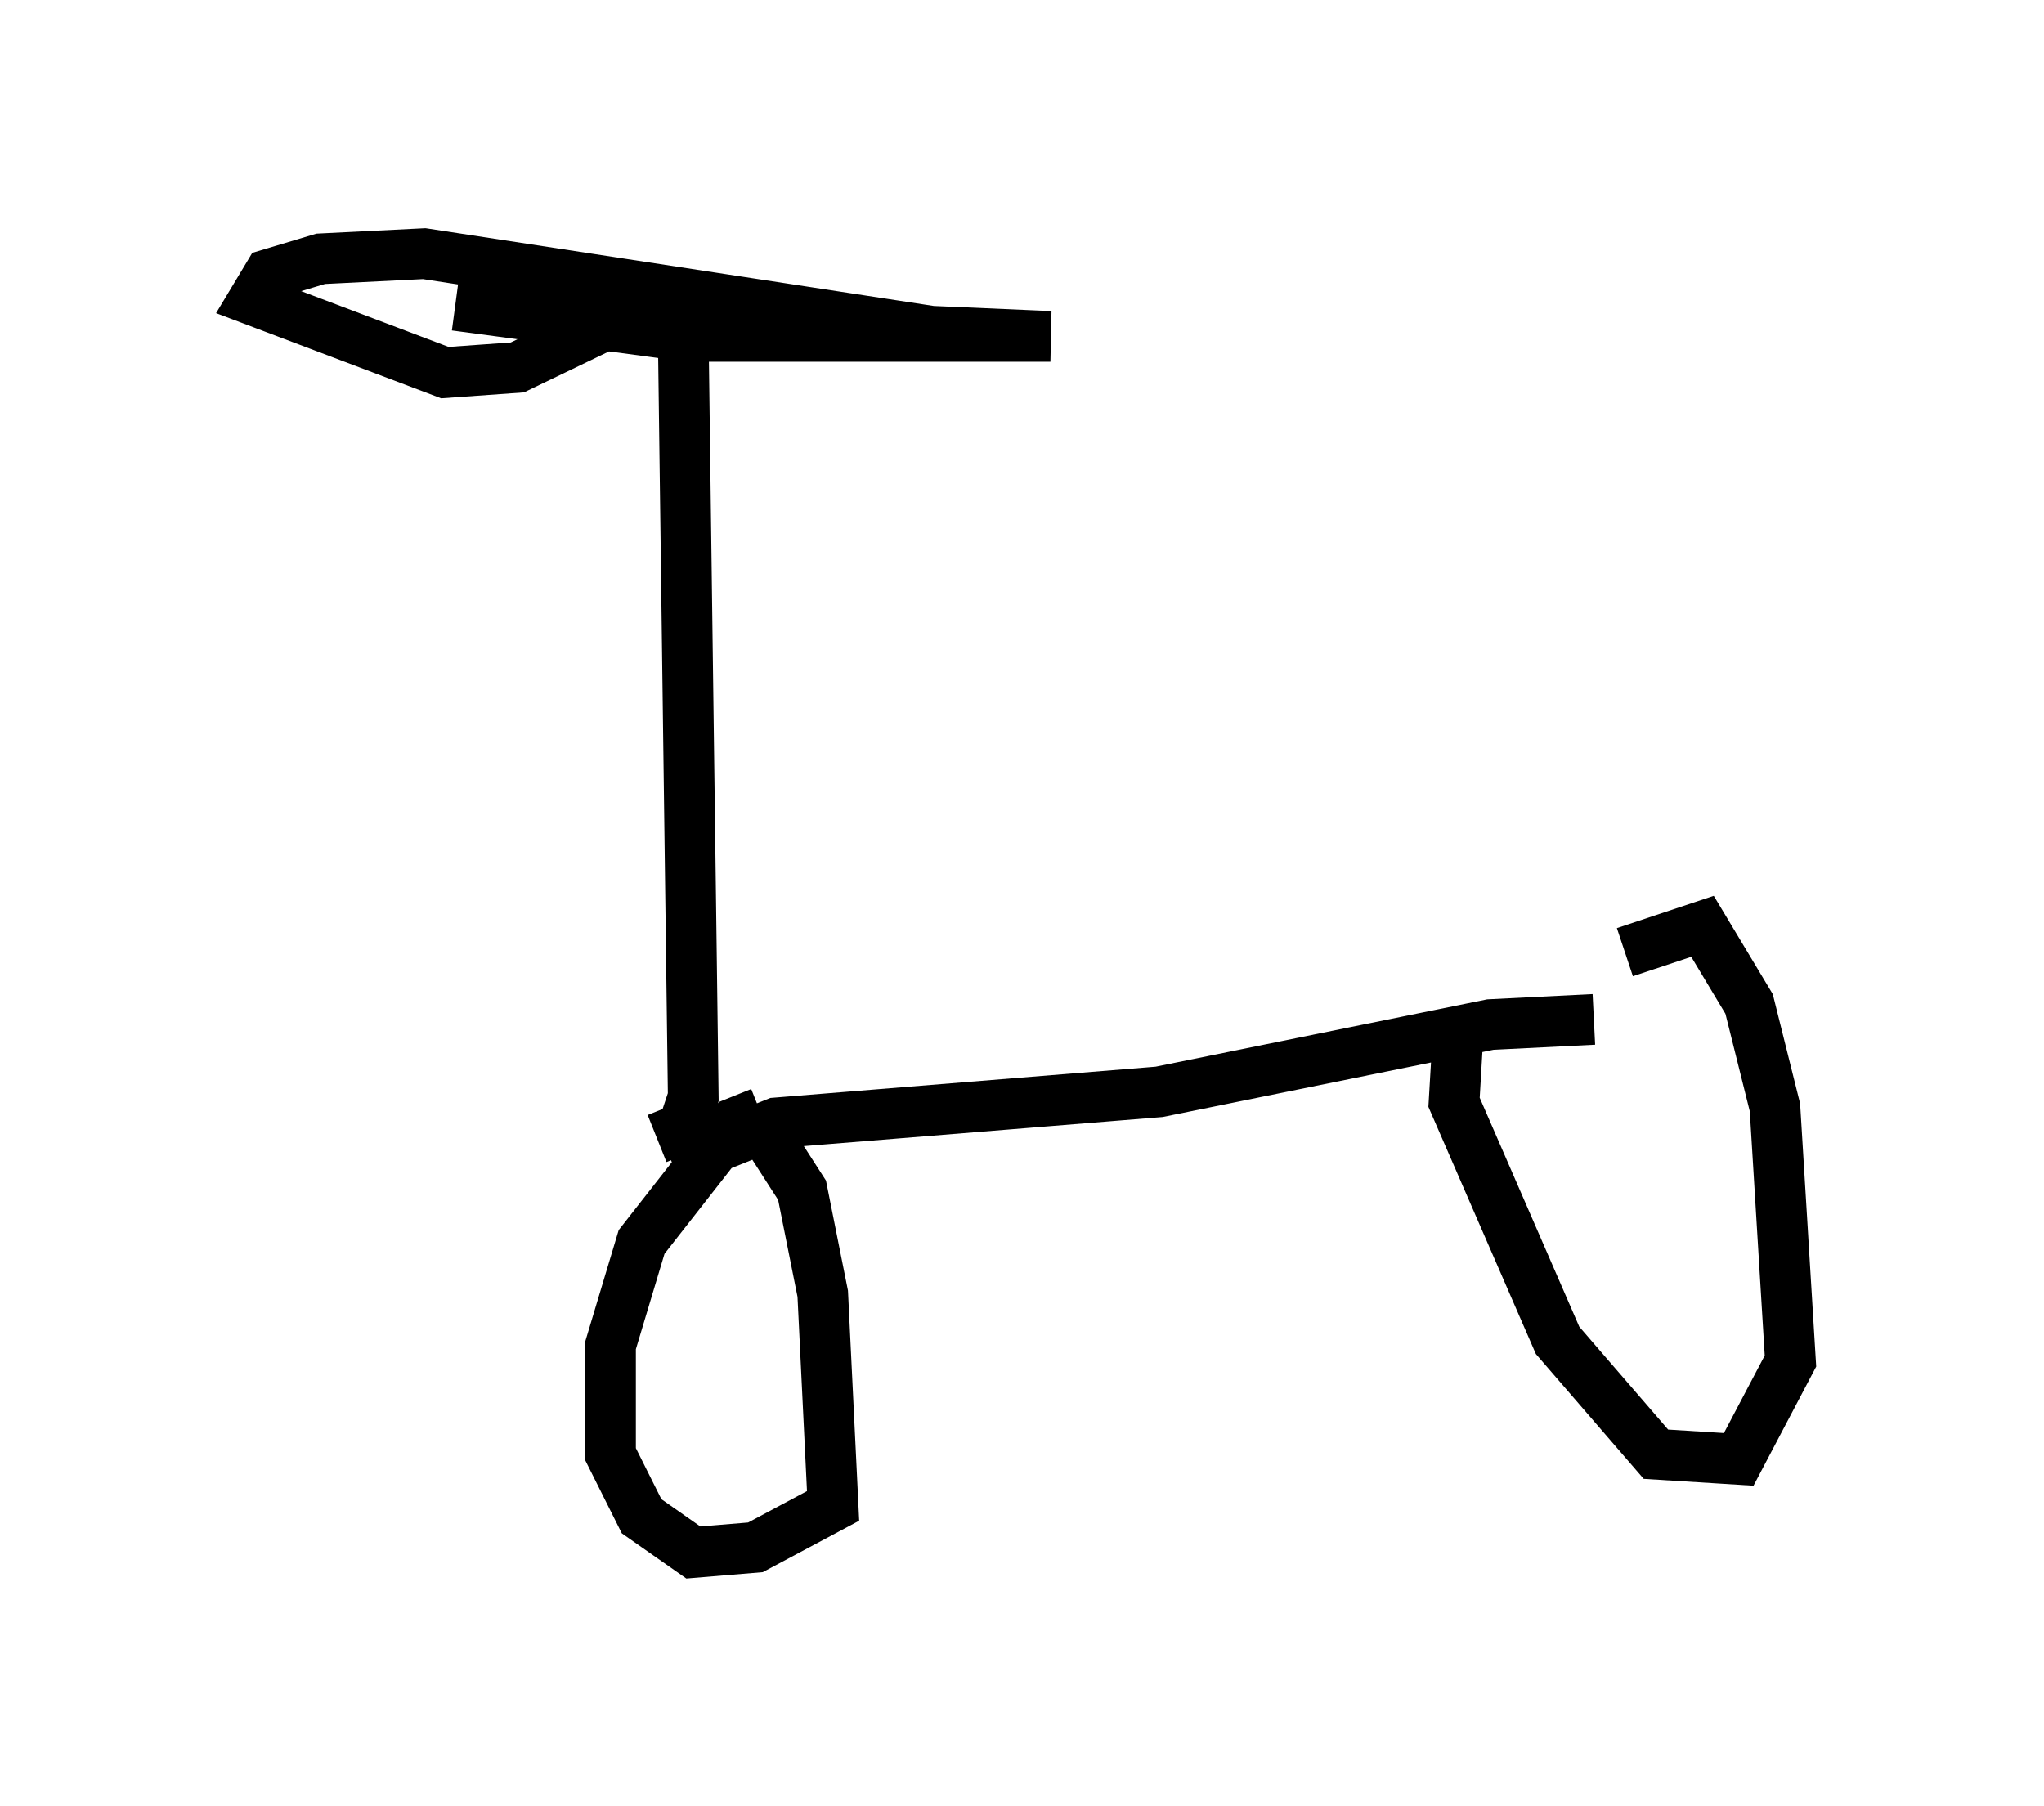 <?xml version="1.0" encoding="utf-8" ?>
<svg baseProfile="full" height="35.623" version="1.1" width="40.319" xmlns="http://www.w3.org/2000/svg" xmlns:ev="http://www.w3.org/2001/xml-events" xmlns:xlink="http://www.w3.org/1999/xlink"><defs /><rect fill="white" height="35.623" width="40.319" x="0" y="0" /><path d="M32.461, 19.496 m-1.021, 0.613 l-2.042, 0.102 -6.533, 1.327 l-7.554, 0.613 -2.042, 0.817 m1.735, -1.021 l-0.51, 0.204 -1.838, 2.348 l-0.613, 2.042 0.0, 2.144 l0.613, 1.225 1.021, 0.715 l1.225, -0.102 1.531, -0.817 l-0.204, -4.185 -0.408, -2.042 l-0.919, -1.429 m17.15, -3.267 l1.531, -0.51 0.919, 1.531 l0.51, 2.042 0.306, 5.002 l-1.021, 1.94 -1.633, -0.102 l-1.94, -2.246 -2.042, -4.696 l0.102, -1.735 m-15.823, 2.45 l0.51, -0.204 0.204, -0.613 l-0.204, -15.517 -0.51, -0.204 l-2.756, 1.327 -1.429, 0.102 l-3.777, -1.429 0.306, -0.51 l1.021, -0.306 2.042, -0.102 l10.004, 1.531 2.348, 0.102 l-7.146, 0.0 -4.594, -0.613 " fill="none" stroke="black" stroke-width="1" /></svg>